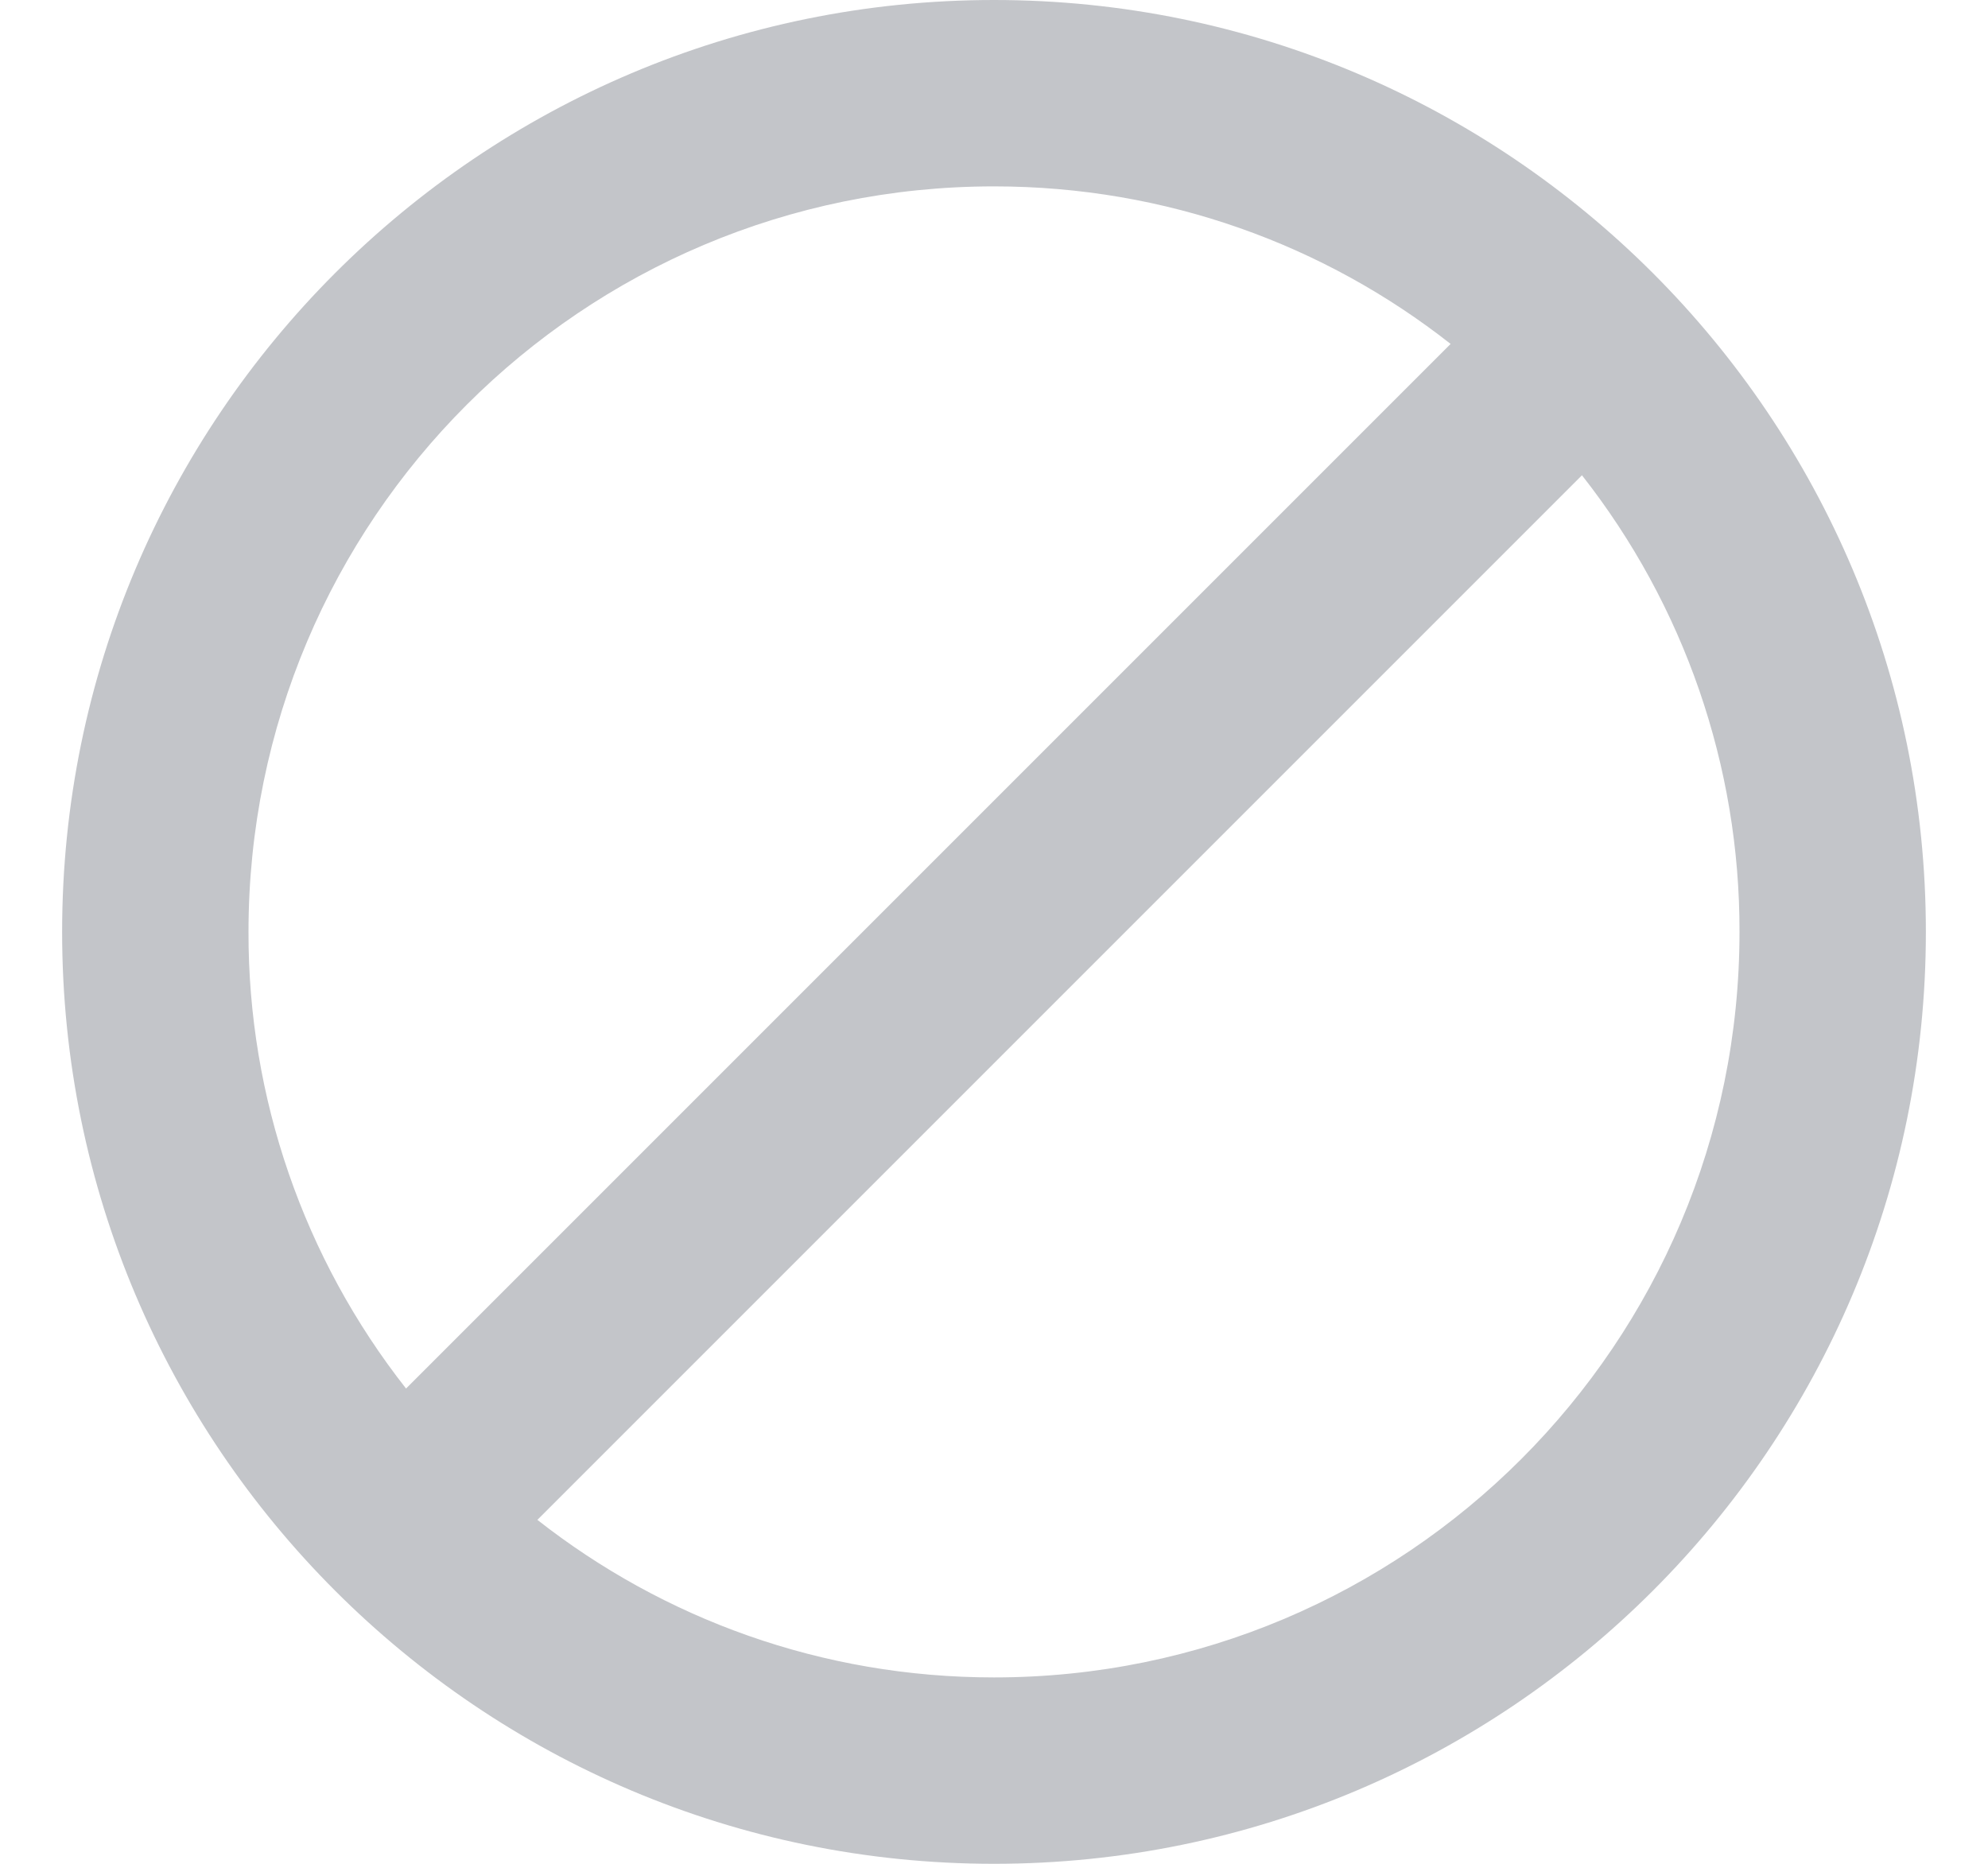 <svg width="16" height="15" viewBox="0 0 16 15" fill="none" xmlns="http://www.w3.org/2000/svg">
<path d="M8 0C3.86 0 0.5 3.36 0.5 7.5C0.5 11.64 3.86 15 8 15C12.14 15 15.5 11.64 15.5 7.5C15.5 3.36 12.14 0 8 0ZM2 7.5C2 4.185 4.685 1.5 8 1.5C9.387 1.5 10.662 1.972 11.675 2.768L3.268 11.175C2.444 10.127 1.997 8.833 2 7.5ZM8 13.5C6.612 13.5 5.338 13.027 4.325 12.232L12.732 3.825C13.556 4.873 14.003 6.167 14 7.5C14 10.815 11.315 13.5 8 13.5Z" fill="#C3C5C9"/>
</svg>
